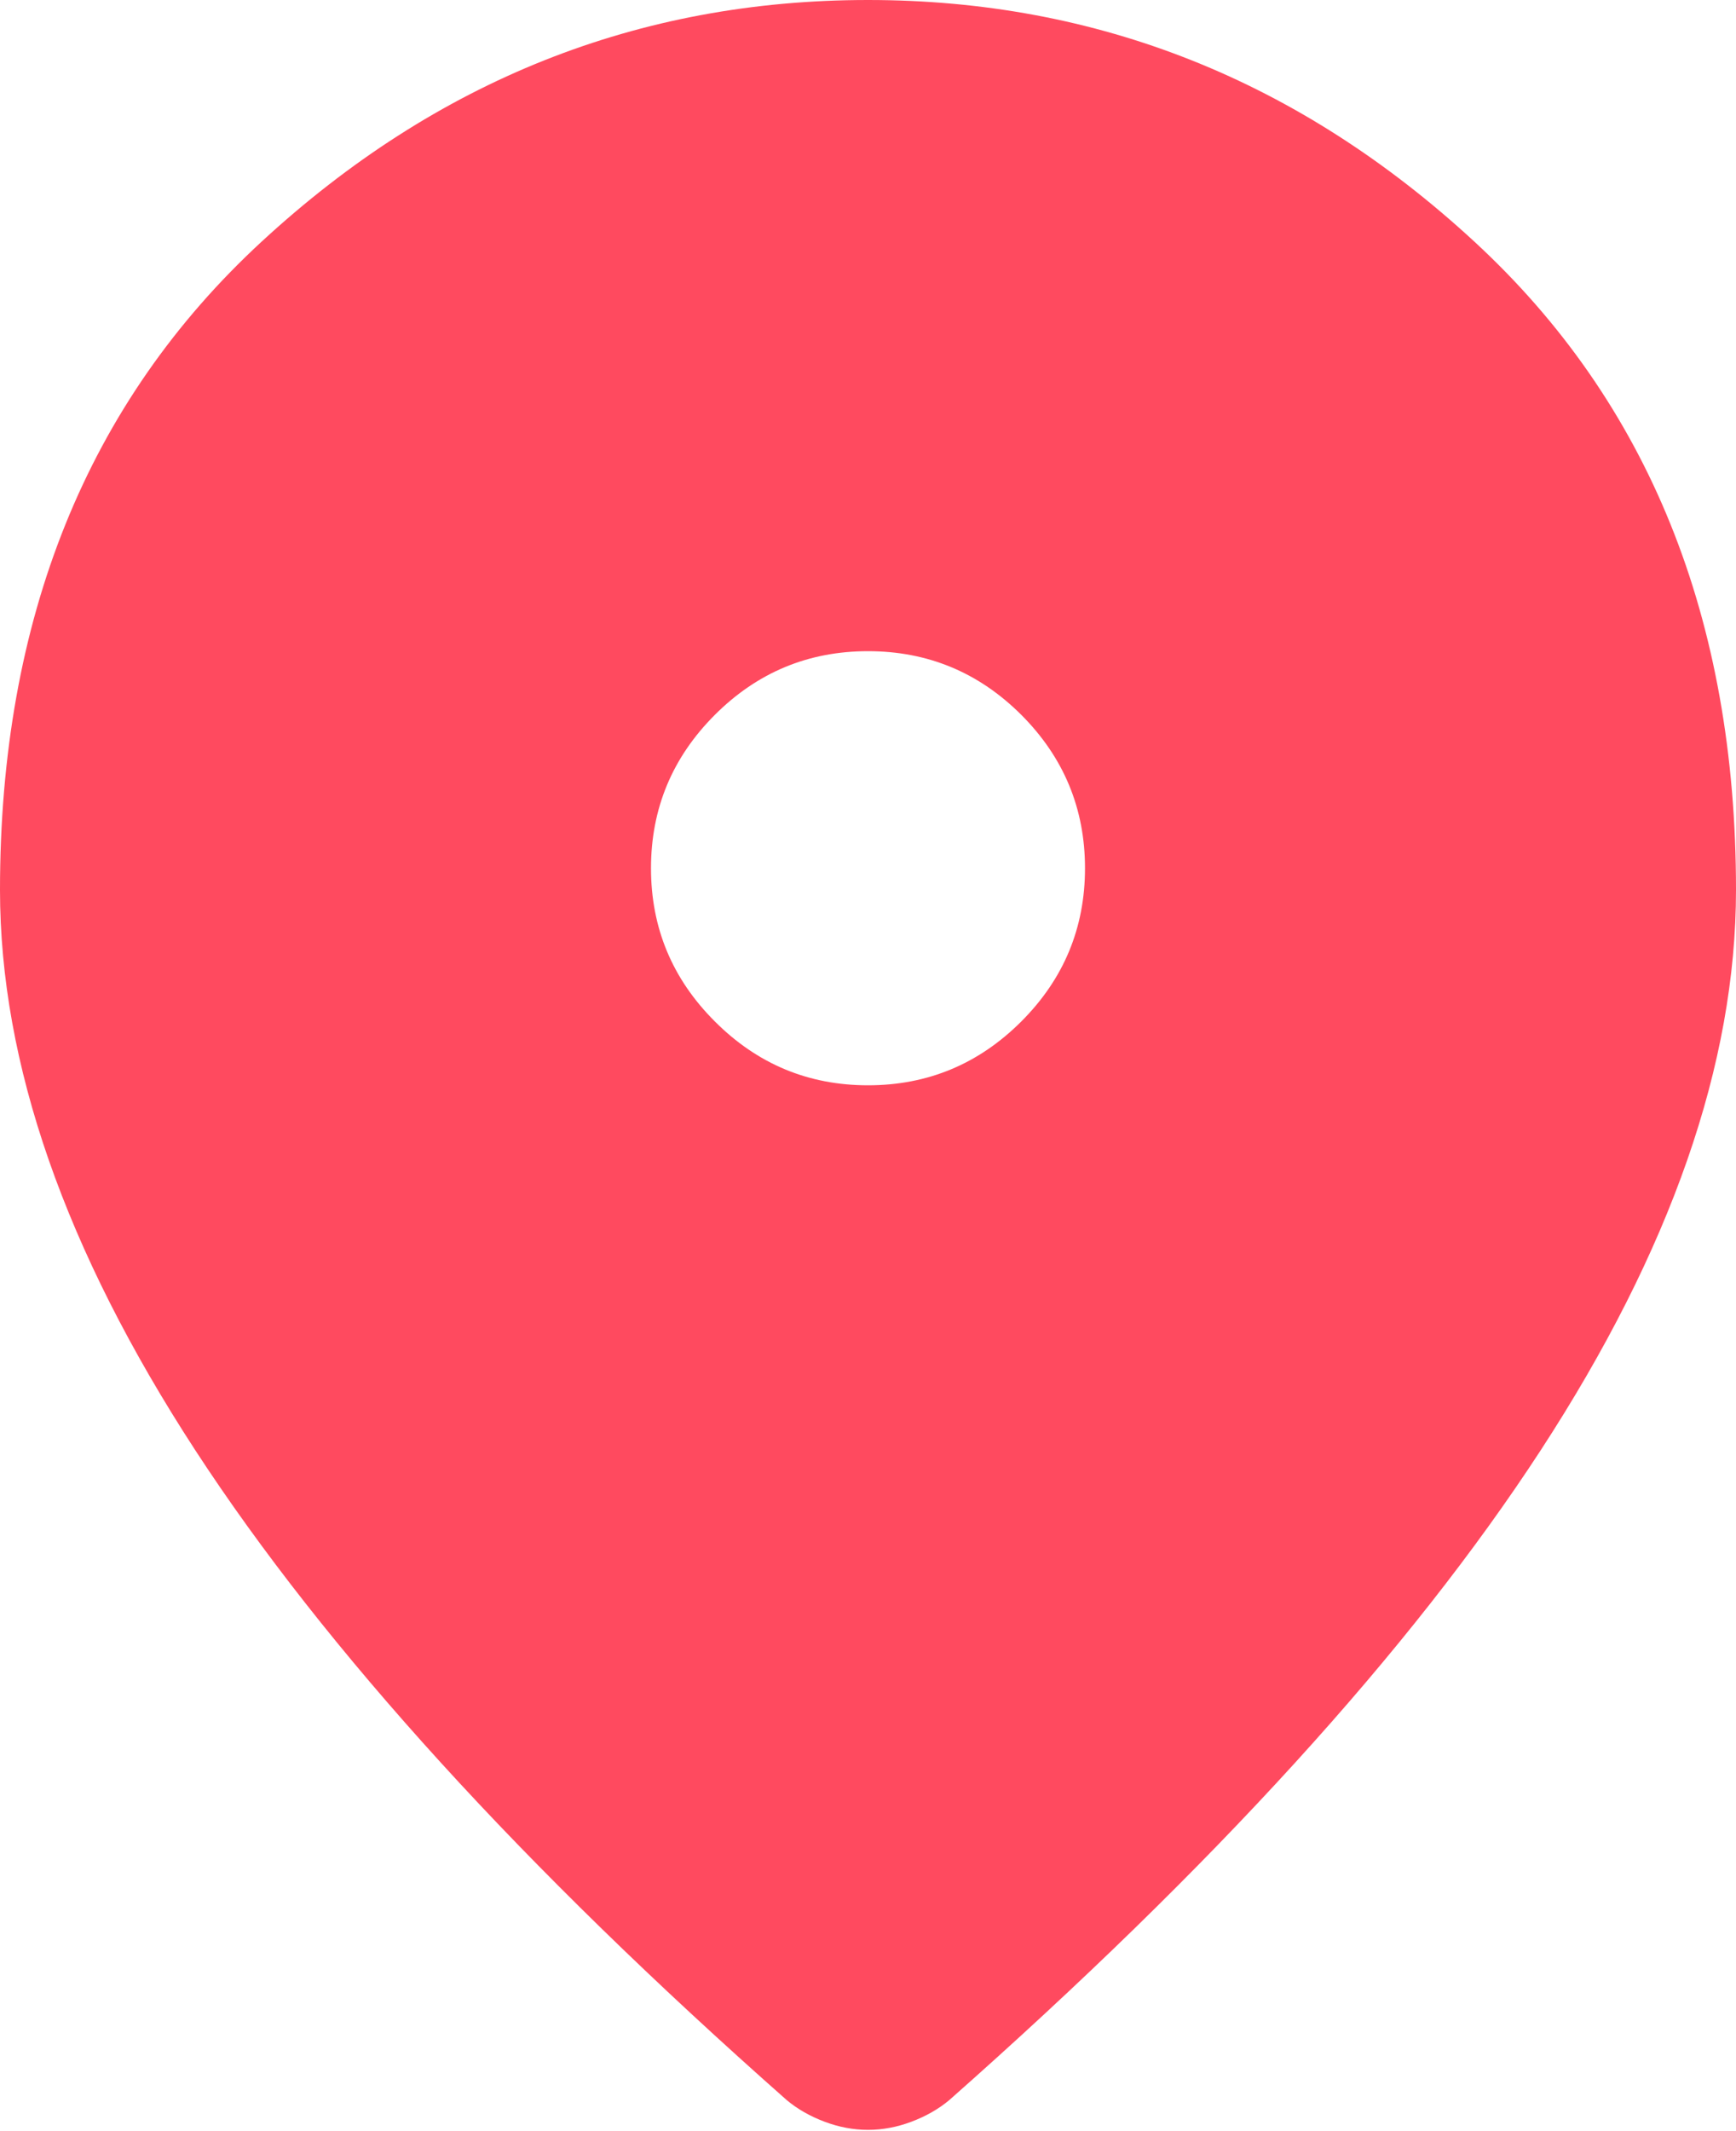 <svg width="22" height="27" viewBox="0 0 22 27" fill="none" xmlns="http://www.w3.org/2000/svg">
<path d="M11 13.75C11.756 13.75 12.404 13.48 12.943 12.941C13.481 12.403 13.75 11.756 13.75 11C13.75 10.244 13.481 9.596 12.943 9.057C12.404 8.519 11.756 8.25 11 8.25C10.244 8.25 9.597 8.519 9.059 9.057C8.52 9.596 8.25 10.244 8.25 11C8.25 11.756 8.52 12.403 9.059 12.941C9.597 13.48 10.244 13.75 11 13.75ZM11 26.984C10.817 26.984 10.633 26.95 10.45 26.881C10.267 26.812 10.106 26.721 9.969 26.606C6.623 23.65 4.125 20.906 2.475 18.374C0.825 15.841 0 13.475 0 11.275C0 7.838 1.106 5.099 3.318 3.059C5.529 1.02 8.09 0 11 0C13.91 0 16.471 1.02 18.682 3.059C20.894 5.099 22 7.838 22 11.275C22 13.475 21.175 15.841 19.525 18.374C17.875 20.906 15.377 23.65 12.031 26.606C11.894 26.721 11.733 26.812 11.55 26.881C11.367 26.95 11.183 26.984 11 26.984Z" fill="#FF4A5F"/>
</svg>
